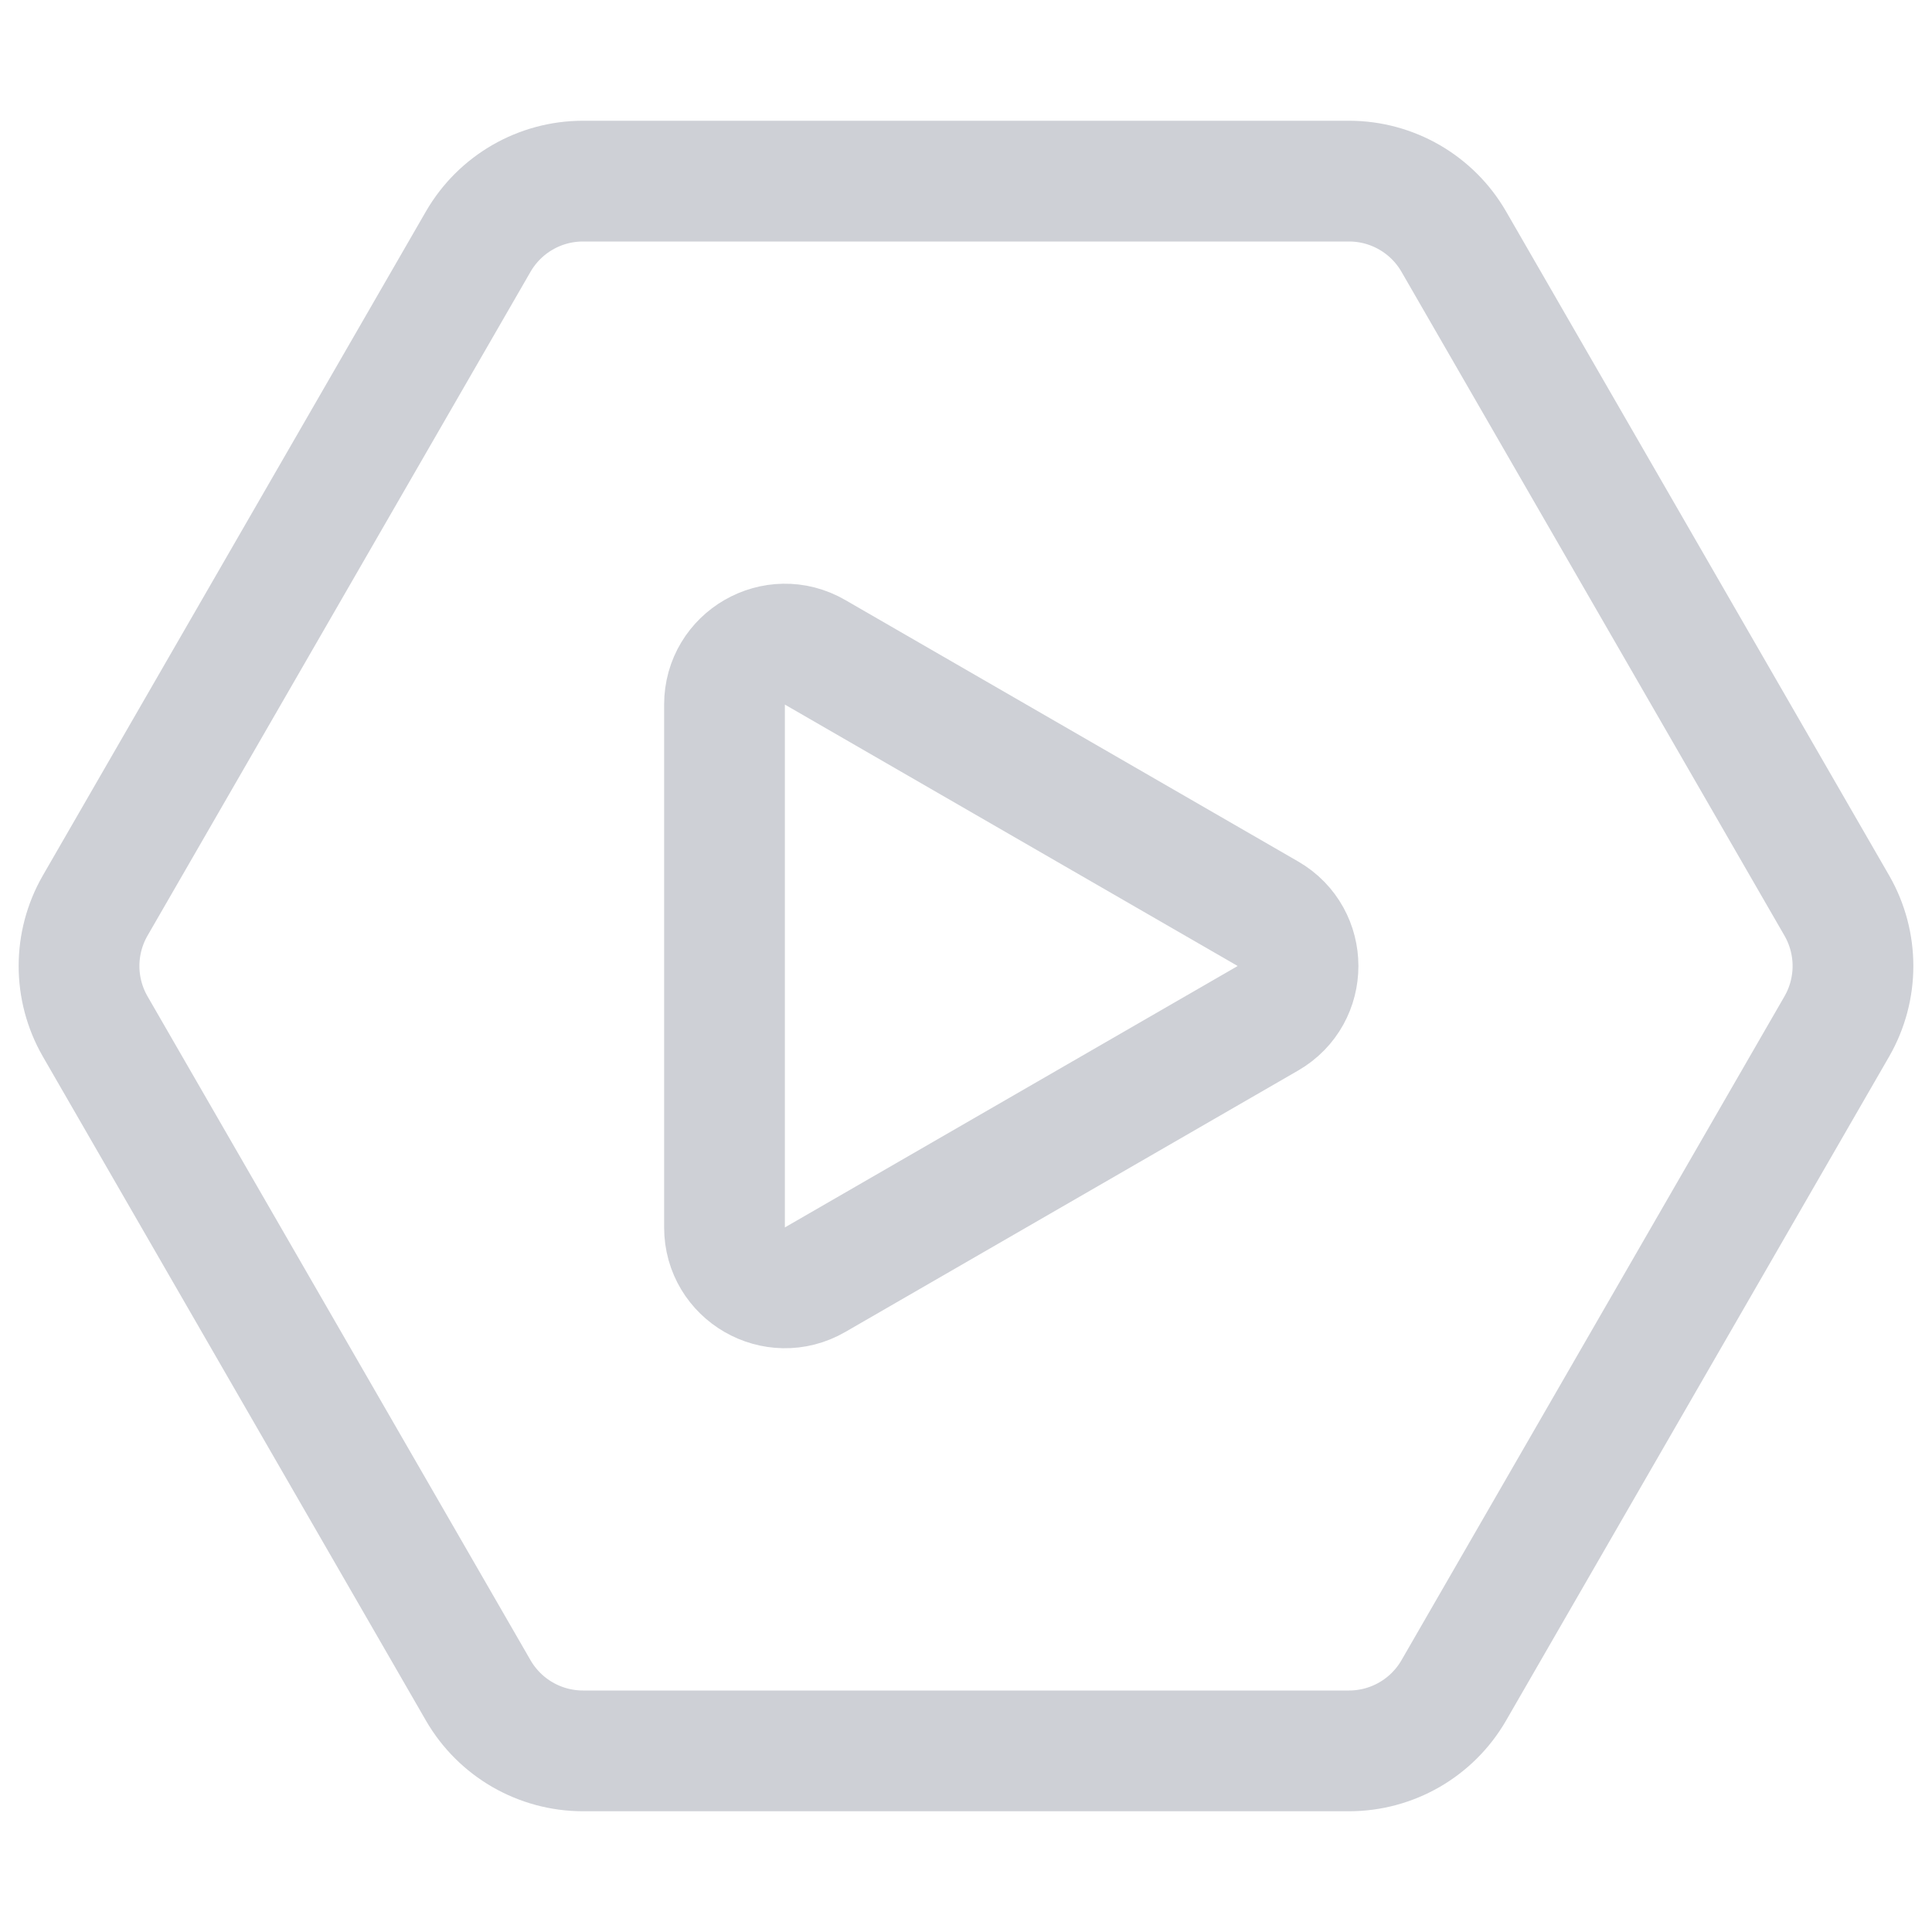 <svg width="16" height="16" viewBox="0 0 16 16" fill="none" xmlns="http://www.w3.org/2000/svg">
<path d="M15.212 7.5C15.39 7.81 15.39 8.19 15.212 8.5L12.039 14C11.86 14.309 11.53 14.5 11.172 14.5L4.828 14.5C4.47 14.5 4.14 14.309 3.961 14L0.788 8.5C0.61 8.19 0.61 7.81 0.788 7.5L3.961 2C4.14 1.691 4.47 1.5 4.828 1.5L11.172 1.5C11.53 1.5 11.86 1.691 12.039 2L15.212 7.5Z" stroke="#CED0D6"/>
<path d="M10.5 7.567C10.833 7.759 10.833 8.241 10.5 8.433L6.75 10.598C6.417 10.79 6 10.55 6 10.165L6 5.835C6 5.45 6.417 5.209 6.75 5.402L10.5 7.567Z" stroke="#CED0D6"/>
</svg>
